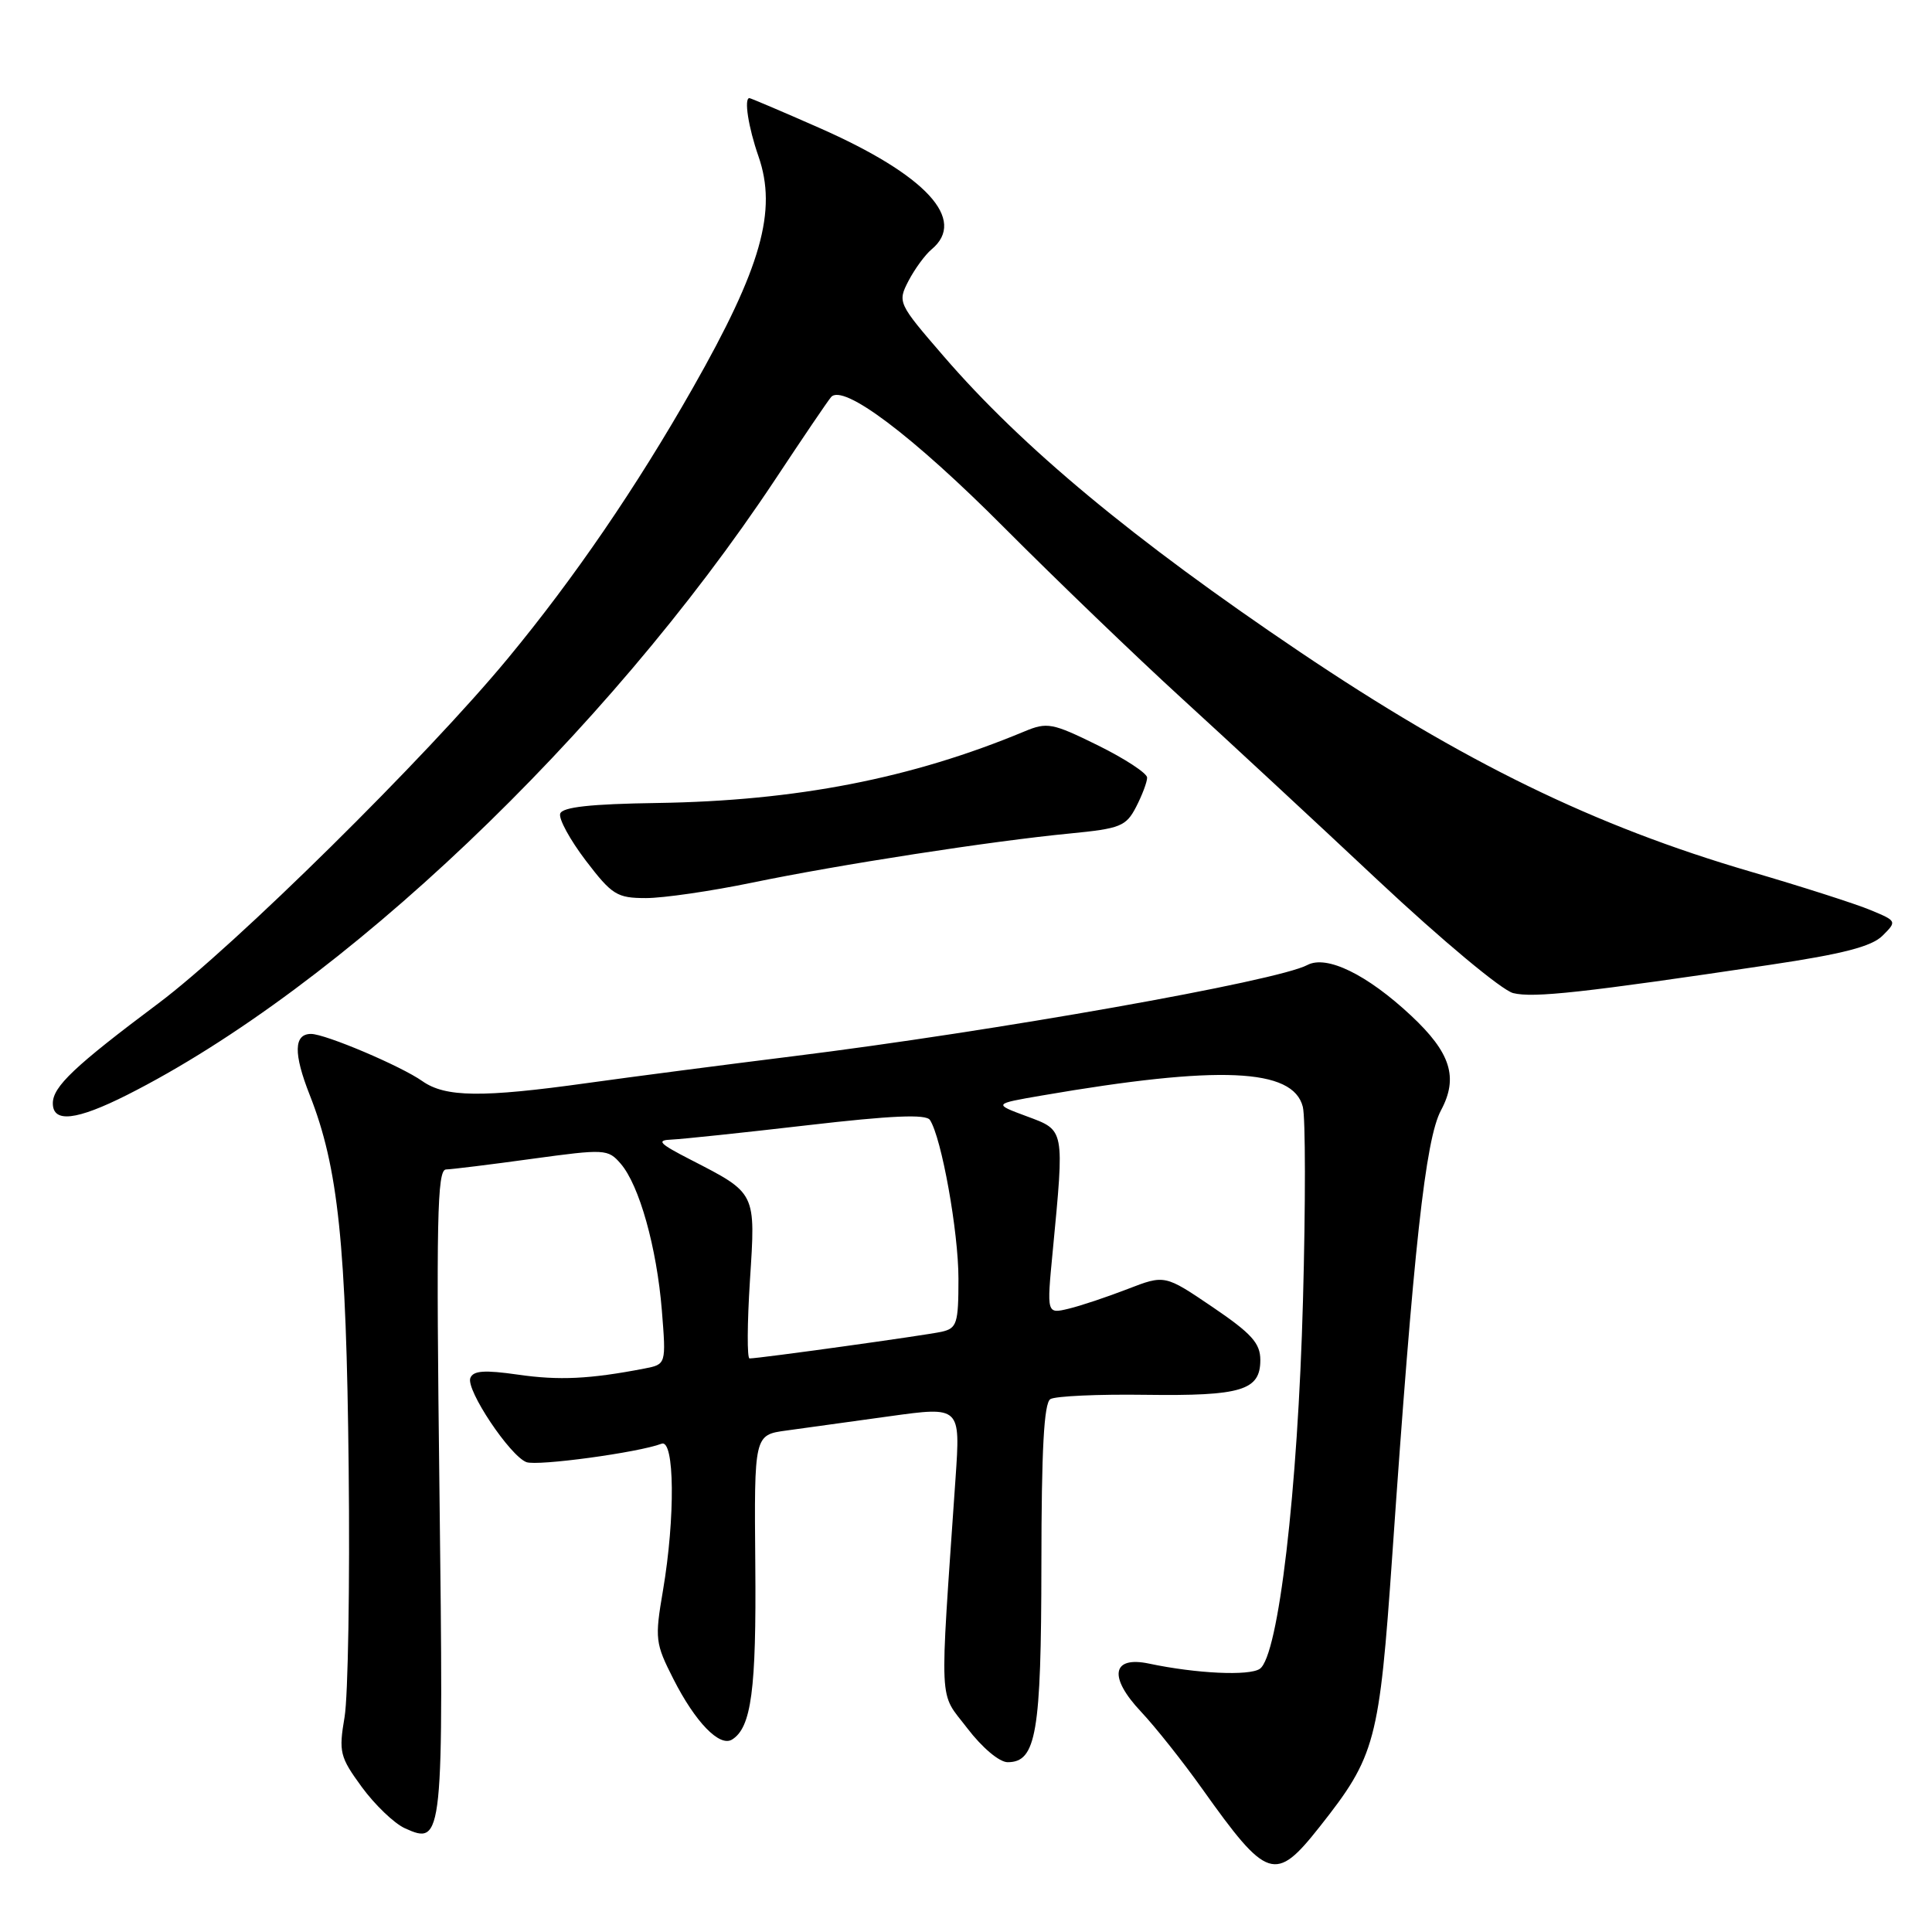 <?xml version="1.0" encoding="UTF-8" standalone="no"?>
<!DOCTYPE svg PUBLIC "-//W3C//DTD SVG 1.1//EN" "http://www.w3.org/Graphics/SVG/1.1/DTD/svg11.dtd" >
<svg xmlns="http://www.w3.org/2000/svg" xmlns:xlink="http://www.w3.org/1999/xlink" version="1.1" viewBox="0 0 256 256">
 <g >
 <path fill="currentColor"
d=" M 174.86 242.06 C 182.28 232.67 182.76 230.85 184.49 206.00 C 187.31 165.26 188.88 150.96 190.94 147.12 C 193.27 142.77 192.23 139.49 186.98 134.58 C 181.14 129.12 175.79 126.51 173.23 127.87 C 169.21 130.01 131.70 136.66 105.00 139.97 C 95.92 141.10 83.69 142.69 77.82 143.51 C 63.85 145.46 59.02 145.40 55.97 143.26 C 53.13 141.25 43.12 137.01 41.22 137.00 C 38.92 137.00 38.87 139.59 41.04 145.09 C 44.82 154.67 45.89 164.88 46.20 194.50 C 46.37 209.90 46.12 224.75 45.66 227.50 C 44.87 232.16 45.02 232.79 47.94 236.79 C 49.66 239.14 52.22 241.60 53.64 242.25 C 58.72 244.56 58.79 243.88 58.23 197.48 C 57.79 161.55 57.92 154.99 59.10 154.96 C 59.87 154.94 65.00 154.31 70.50 153.55 C 80.16 152.23 80.56 152.25 82.24 154.19 C 84.71 157.04 87.02 165.29 87.70 173.64 C 88.27 180.78 88.27 180.78 85.39 181.34 C 78.13 182.74 74.08 182.93 68.66 182.15 C 64.19 181.51 62.70 181.61 62.32 182.60 C 61.73 184.16 67.55 192.89 69.75 193.74 C 71.20 194.29 84.61 192.47 87.66 191.30 C 89.39 190.64 89.49 201.06 87.85 210.73 C 86.75 217.17 86.82 217.74 89.24 222.50 C 92.14 228.21 95.35 231.52 97.00 230.50 C 99.56 228.92 100.23 223.91 100.08 207.32 C 99.93 190.13 99.93 190.13 104.22 189.55 C 106.57 189.23 112.72 188.38 117.89 187.66 C 127.27 186.36 127.27 186.36 126.61 195.93 C 124.48 226.93 124.35 223.99 128.17 229.00 C 130.14 231.58 132.42 233.50 133.52 233.50 C 137.31 233.50 137.97 229.65 137.99 207.31 C 138.00 192.11 138.33 185.91 139.18 185.39 C 139.83 184.99 145.50 184.73 151.77 184.82 C 164.51 184.99 167.00 184.24 167.00 180.21 C 167.00 177.98 165.84 176.70 160.67 173.19 C 154.34 168.90 154.34 168.90 149.42 170.80 C 146.71 171.85 143.19 173.03 141.60 173.41 C 138.69 174.11 138.69 174.11 139.49 165.81 C 141.05 149.47 141.11 149.80 136.06 147.92 C 131.61 146.27 131.61 146.27 138.06 145.16 C 161.55 141.12 171.34 141.54 172.63 146.66 C 172.99 148.08 173.00 159.65 172.65 172.37 C 171.97 197.53 169.40 219.45 166.93 221.13 C 165.52 222.09 158.52 221.76 152.27 220.44 C 147.32 219.39 146.85 222.21 151.20 226.82 C 153.10 228.84 156.74 233.43 159.28 237.00 C 167.93 249.16 168.98 249.50 174.86 242.06 Z  M 16.85 145.08 C 45.14 130.80 80.22 97.47 102.74 63.50 C 106.38 58.00 109.70 53.10 110.12 52.62 C 111.69 50.77 120.96 57.75 133.05 69.90 C 139.96 76.83 150.53 87.00 156.55 92.50 C 162.57 98.00 174.32 108.89 182.65 116.71 C 191.04 124.57 199.01 131.22 200.50 131.59 C 203.18 132.26 209.82 131.53 234.50 127.85 C 244.18 126.41 248.00 125.42 249.44 123.99 C 251.36 122.08 251.35 122.04 247.88 120.60 C 245.96 119.79 238.78 117.49 231.94 115.49 C 211.25 109.44 193.94 101.00 172.15 86.32 C 150.25 71.56 135.46 59.29 125.02 47.18 C 118.98 40.19 118.92 40.05 120.38 37.22 C 121.20 35.65 122.57 33.77 123.43 33.05 C 128.19 29.11 122.71 23.18 108.55 16.94 C 103.63 14.77 99.46 13.00 99.30 13.00 C 98.56 13.00 99.16 16.87 100.50 20.71 C 103.01 27.92 100.88 35.44 91.80 51.41 C 84.34 64.54 76.09 76.60 67.32 87.21 C 56.51 100.30 31.08 125.39 21.00 132.94 C 9.87 141.27 7.00 143.99 7.00 146.19 C 7.00 148.82 10.12 148.47 16.85 145.08 Z  M 99.64 116.96 C 111.17 114.57 131.40 111.44 141.79 110.44 C 148.46 109.79 149.21 109.49 150.54 106.92 C 151.34 105.37 152.00 103.62 152.00 103.04 C 152.00 102.46 149.07 100.54 145.49 98.77 C 139.44 95.79 138.76 95.66 135.74 96.92 C 120.79 103.15 105.55 106.12 87.07 106.40 C 78.25 106.53 74.52 106.94 74.23 107.81 C 74.00 108.49 75.53 111.28 77.61 114.02 C 81.10 118.59 81.75 119.00 85.60 119.00 C 87.90 119.00 94.22 118.08 99.64 116.96 Z  M 99.37 169.67 C 100.13 157.93 100.25 158.16 91.50 153.66 C 87.33 151.52 86.91 151.08 89.00 151.00 C 90.38 150.94 98.47 150.09 107.00 149.10 C 118.13 147.81 122.70 147.61 123.22 148.40 C 124.76 150.75 127.00 163.21 127.00 169.43 C 127.00 175.39 126.80 176.01 124.75 176.47 C 122.62 176.94 100.62 180.00 99.32 180.00 C 98.98 180.00 99.01 175.35 99.37 169.67 Z "/>
</g>
</svg>